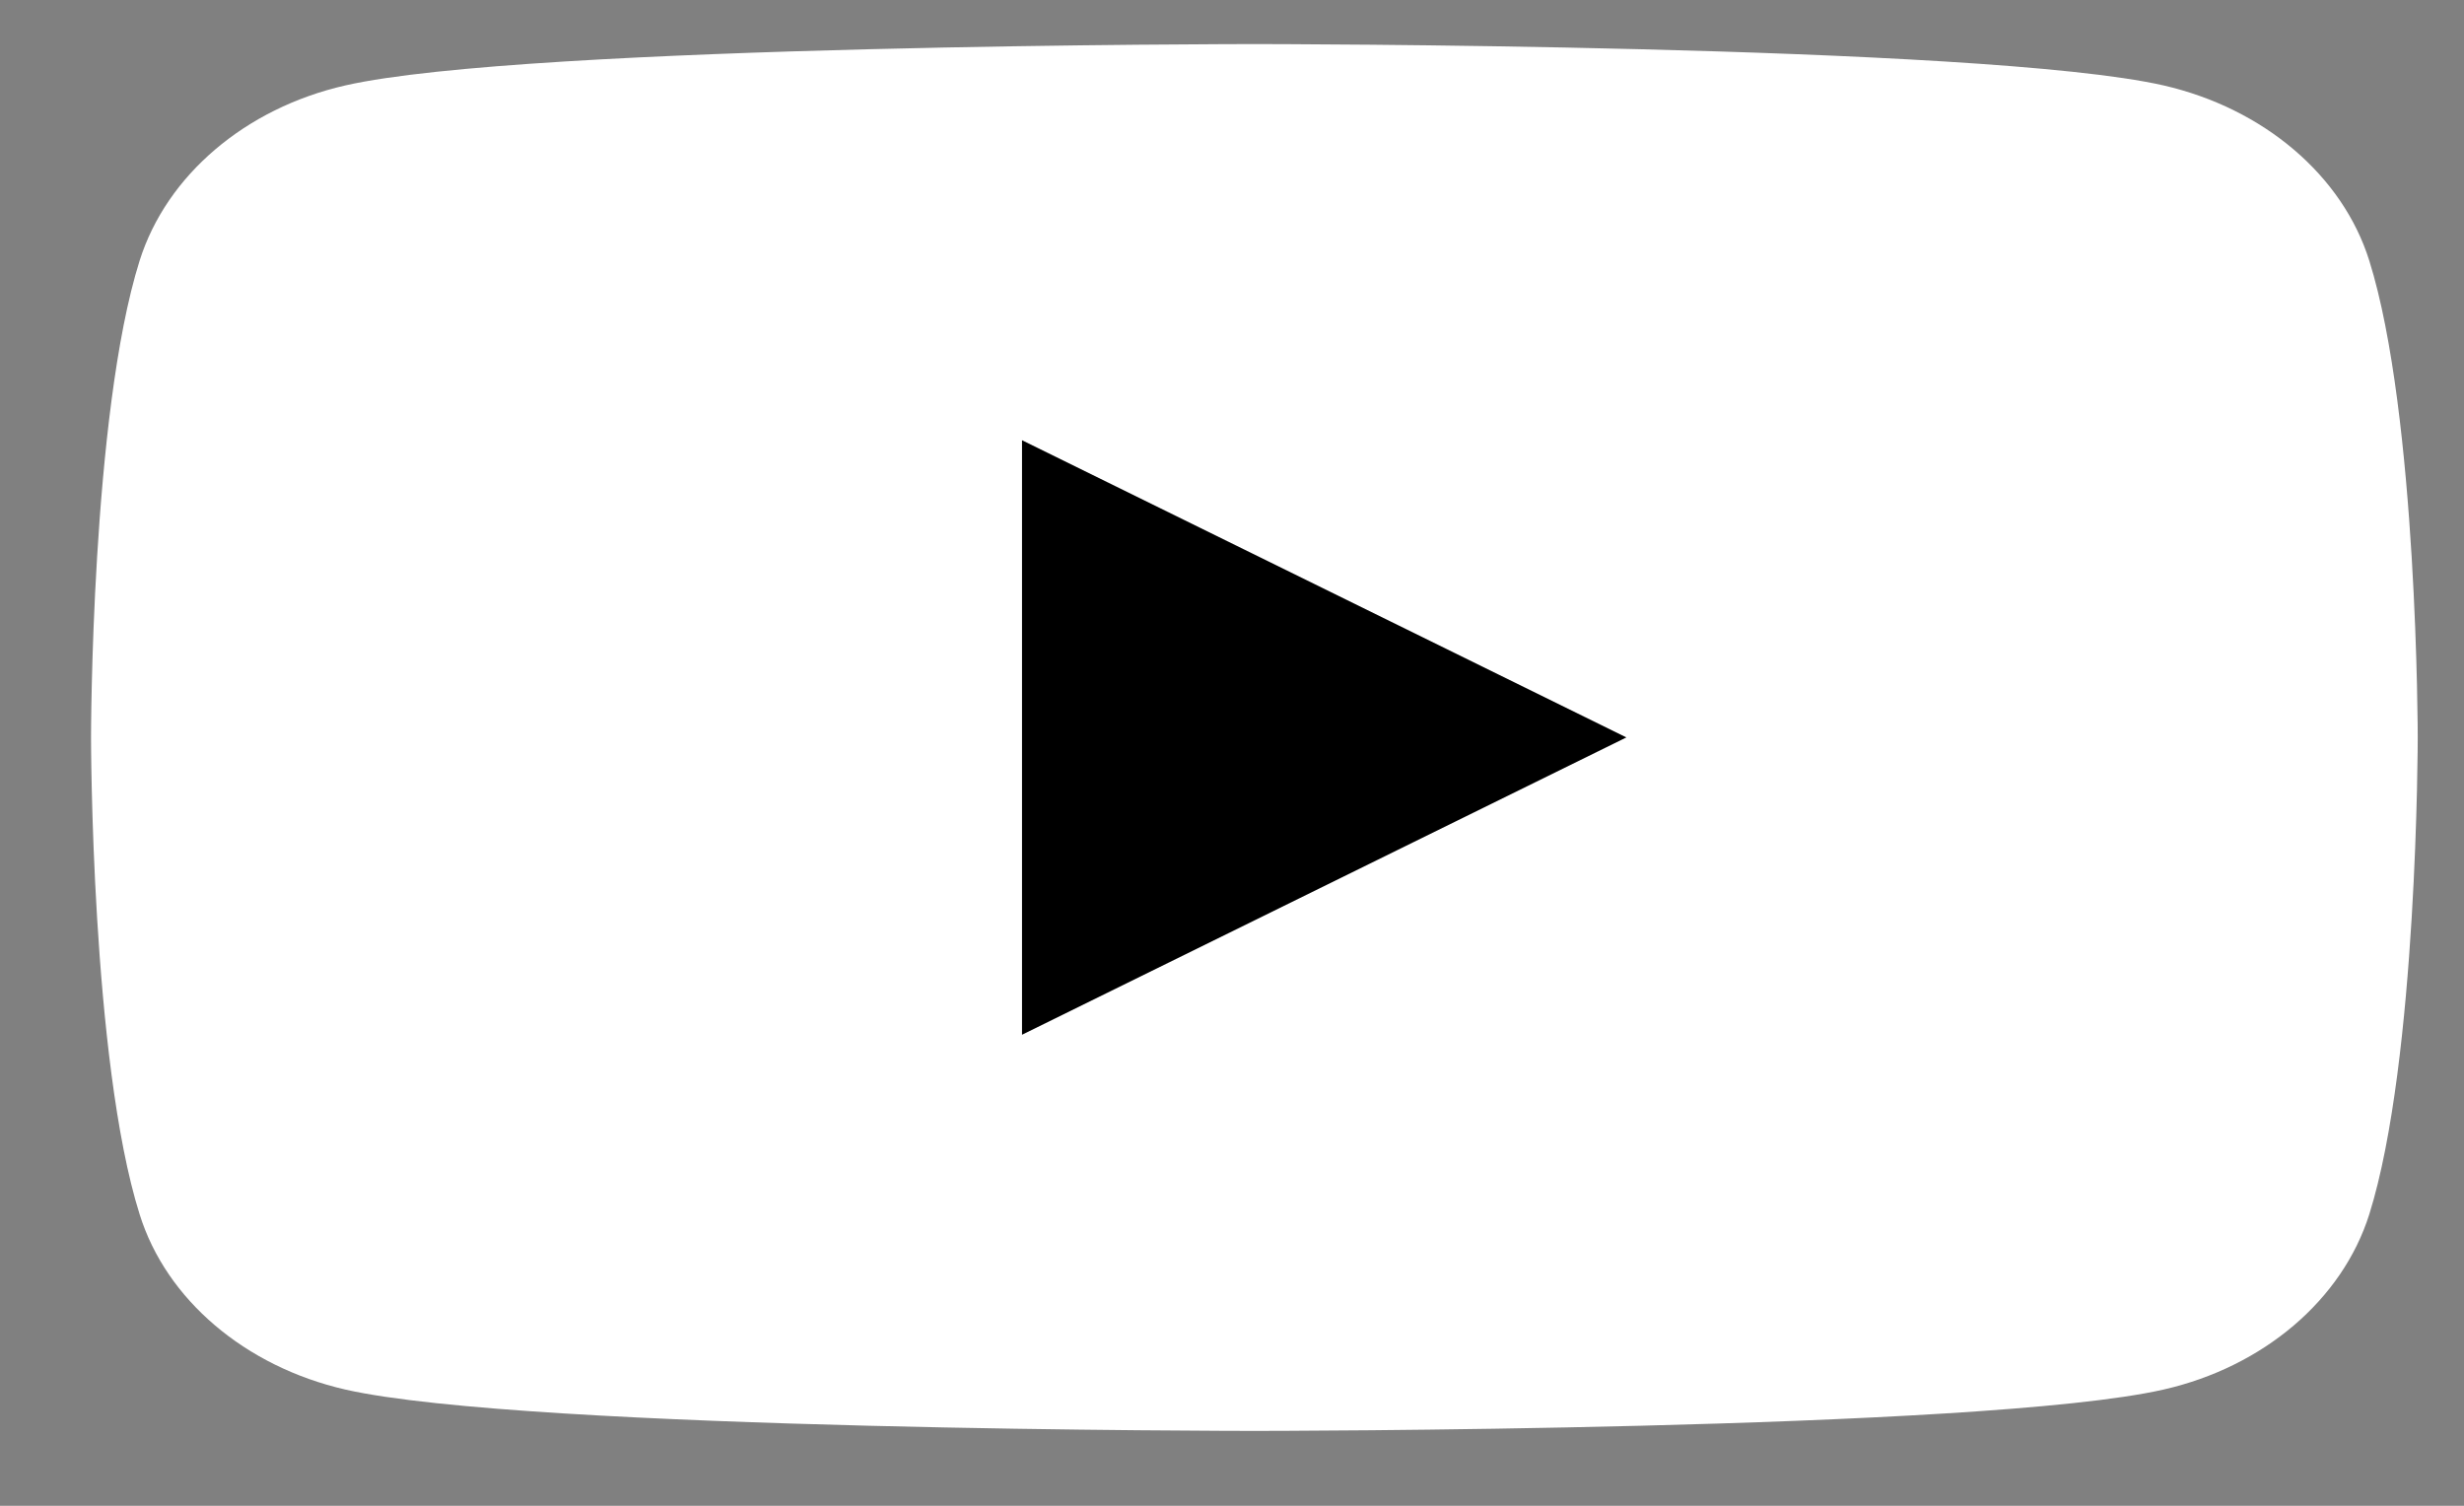<svg width="18" height="11" viewBox="0 0 18 11" fill="none" xmlns="http://www.w3.org/2000/svg">
<rect x="0" y="0" width="18" height="11" fill="#808080" stroke="none"/>
<path d="M17.308 1.904C17.113 1.282 16.537 0.792 15.805 0.624C14.48 0.322 9.164 0.322 9.164 0.322C9.164 0.322 3.851 0.322 2.523 0.624C1.793 0.79 1.217 1.28 1.02 1.904C0.665 3.032 0.665 5.387 0.665 5.387C0.665 5.387 0.665 7.743 1.02 8.871C1.214 9.493 1.79 9.983 2.523 10.151C3.851 10.453 9.164 10.453 9.164 10.453C9.164 10.453 14.48 10.453 15.805 10.151C16.535 9.985 17.111 9.495 17.308 8.871C17.662 7.743 17.662 5.387 17.662 5.387C17.662 5.387 17.662 3.032 17.308 1.904Z" fill="white"/>
<path d="M7.466 7.559L11.881 5.387L7.466 3.216V7.559Z" fill="black"/>
</svg>
